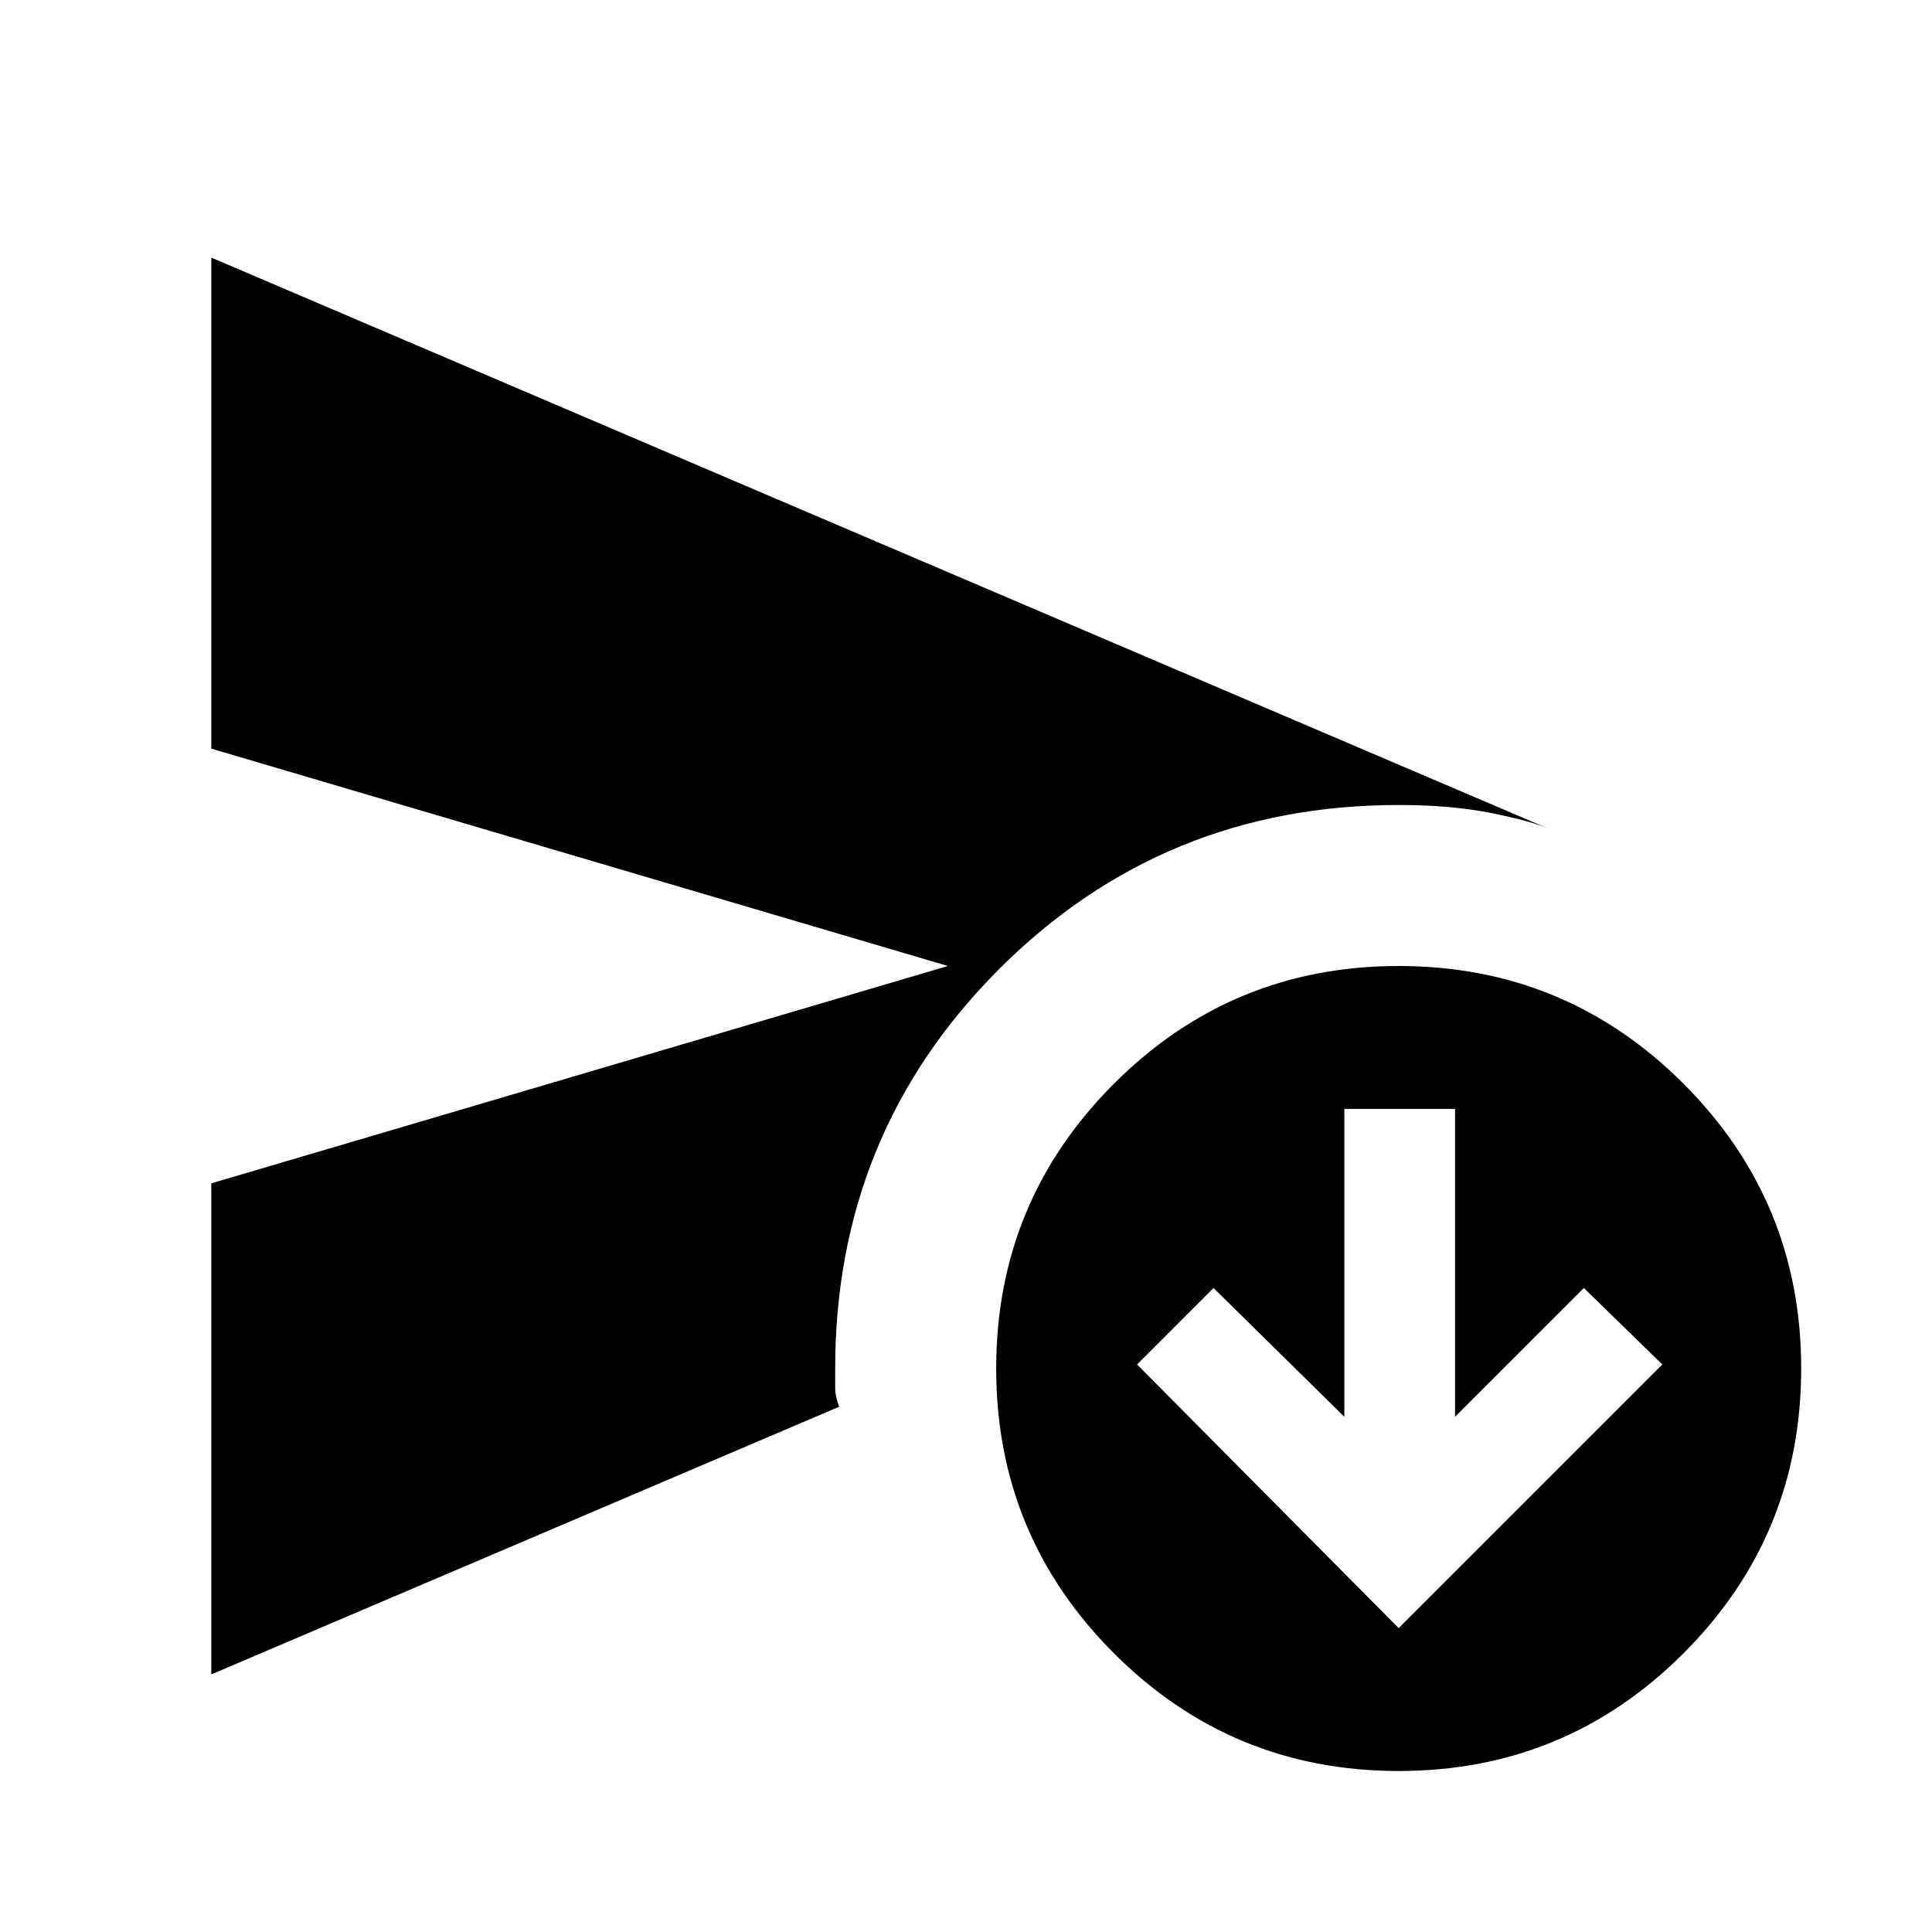 <svg xmlns="http://www.w3.org/2000/svg" height="24" width="24"><path d="m17.375 20.225 3.275-3.275-.975-.95-1.6 1.6v-3.825H16.7V17.6L15.075 16l-.95.95Zm-14.75.575v-6.1l9.15-2.7-9.15-2.7V3.2l16.625 7.1q-.225-.1-.725-.2t-1.15-.1q-2.925 0-4.962 2.037-2.038 2.038-2.038 4.963v.238q0 .112.05.237Zm14.75 1.2q-2.075 0-3.537-1.462-1.463-1.463-1.463-3.538 0-2.075 1.463-3.538Q15.3 12 17.375 12t3.538 1.462q1.462 1.463 1.462 3.538 0 2.075-1.462 3.538Q19.45 22 17.375 22Z"/></svg>
